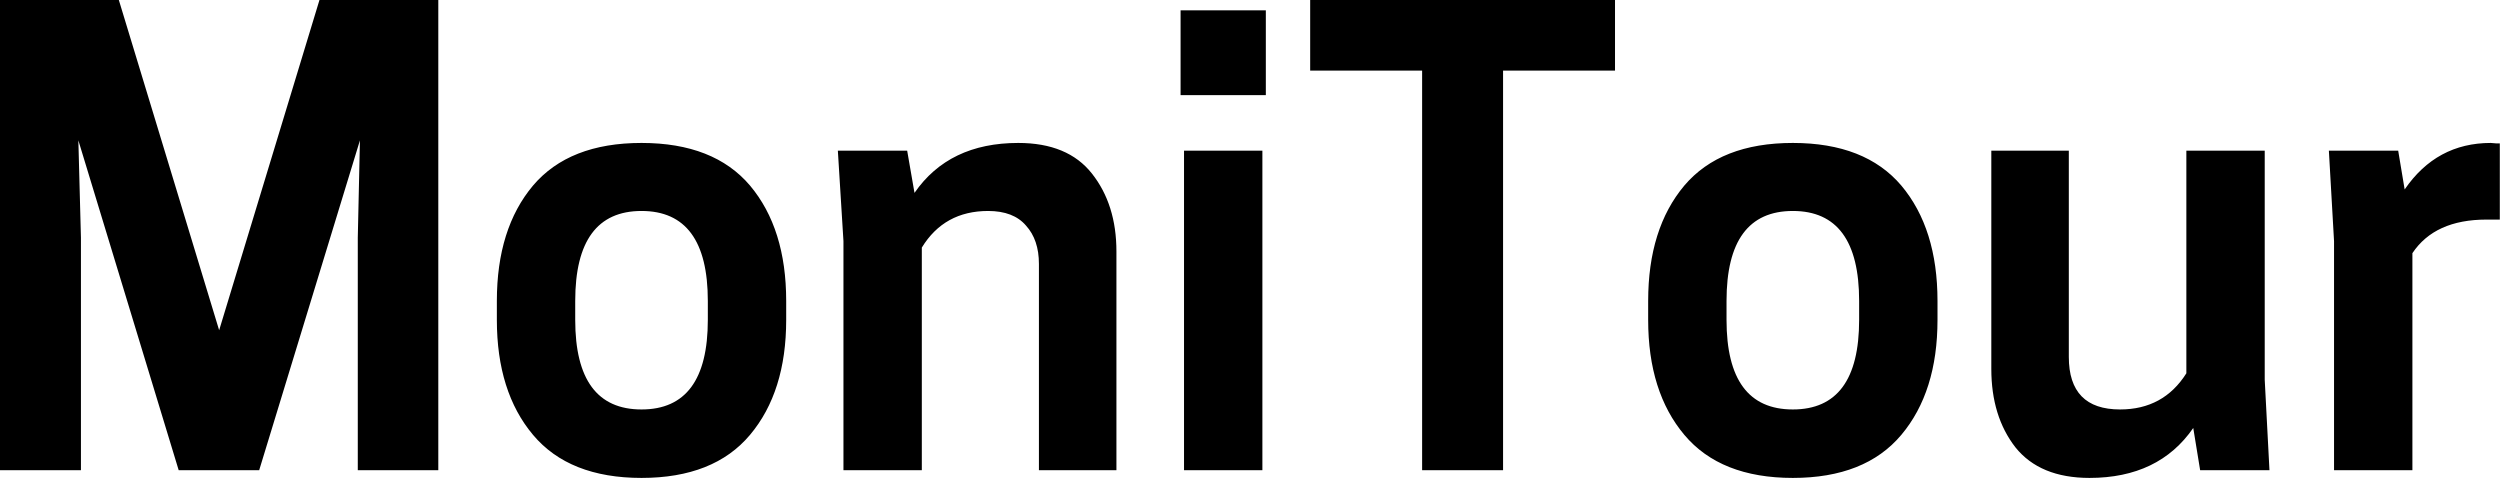 <svg data-v-423bf9ae="" xmlns="http://www.w3.org/2000/svg" viewBox="0 0 313.838 60" class="font"><!----><!----><!----><g data-v-423bf9ae="" id="972ee67c-6a0a-48f2-bbfb-7d41bcb41adf" fill="black" transform="matrix(5.405,0,0,5.405,-4.595,2.27)"><path d="M9.16 5.10L9.21 2.84L6.87 10.50L5.00 10.50L2.67 2.84L2.73 5.10L2.73 10.50L0.85 10.50L0.85-0.42L3.61-0.42L5.94 7.25L8.27-0.42L11.03-0.42L11.03 10.50L9.16 10.50L9.16 5.10ZM18.27 9.68L18.27 9.68L18.27 9.68Q17.43 10.68 15.75 10.68L15.75 10.68L15.75 10.68Q14.07 10.68 13.23 9.68L13.23 9.68L13.23 9.68Q12.39 8.68 12.39 7.01L12.39 7.01L12.39 6.57L12.39 6.57Q12.39 4.89 13.23 3.89L13.23 3.89L13.23 3.89Q14.07 2.90 15.75 2.90L15.75 2.90L15.75 2.90Q17.43 2.90 18.27 3.89L18.27 3.89L18.27 3.89Q19.11 4.89 19.11 6.57L19.11 6.57L19.11 7.01L19.11 7.01Q19.11 8.68 18.27 9.68ZM14.21 7.01L14.21 7.01Q14.21 9.09 15.75 9.09L15.75 9.09L15.75 9.09Q17.29 9.09 17.29 7.01L17.29 7.01L17.29 6.57L17.29 6.57Q17.29 4.48 15.75 4.48L15.75 4.48L15.75 4.48Q14.21 4.48 14.21 6.57L14.21 6.57L14.21 7.01ZM26.78 5.42L26.78 10.50L24.98 10.50L24.98 5.71L24.98 5.71Q24.98 5.15 24.68 4.82L24.68 4.82L24.68 4.82Q24.39 4.48 23.80 4.48L23.80 4.48L23.80 4.48Q22.78 4.48 22.26 5.33L22.26 5.33L22.26 10.50L20.44 10.50L20.44 5.18L20.31 3.08L21.92 3.08L22.09 4.06L22.09 4.06Q22.89 2.90 24.50 2.90L24.50 2.90L24.50 2.90Q25.65 2.90 26.21 3.61L26.21 3.61L26.21 3.61Q26.78 4.33 26.78 5.42L26.78 5.42ZM30.17 10.50L28.35 10.50L28.35 3.08L30.17 3.08L30.17 10.50ZM28.27-0.18L30.25-0.18L30.25 1.79L28.27 1.79L28.27-0.18ZM38.36 1.22L35.76 1.22L35.76 10.50L33.88 10.50L33.88 1.22L31.28 1.22L31.28-0.42L38.36-0.42L38.36 1.22ZM45.01 9.68L45.01 9.68L45.01 9.68Q44.17 10.68 42.49 10.68L42.49 10.68L42.49 10.68Q40.81 10.68 39.97 9.68L39.97 9.68L39.97 9.68Q39.13 8.68 39.13 7.01L39.13 7.01L39.13 6.57L39.13 6.57Q39.13 4.89 39.97 3.89L39.97 3.89L39.97 3.89Q40.81 2.90 42.49 2.90L42.49 2.90L42.49 2.90Q44.17 2.90 45.01 3.89L45.01 3.89L45.01 3.89Q45.85 4.89 45.85 6.57L45.85 6.57L45.85 7.01L45.85 7.01Q45.85 8.68 45.01 9.68ZM40.95 7.01L40.95 7.01Q40.95 9.09 42.49 9.09L42.49 9.09L42.49 9.09Q44.03 9.09 44.03 7.01L44.03 7.01L44.03 6.57L44.03 6.57Q44.03 4.48 42.49 4.48L42.49 4.48L42.49 4.48Q40.95 4.48 40.95 6.57L40.95 6.57L40.95 7.01ZM47.10 8.15L47.10 3.08L48.90 3.08L48.90 7.87L48.90 7.87Q48.90 9.09 50.09 9.09L50.09 9.09L50.09 9.09Q51.10 9.09 51.63 8.25L51.63 8.25L51.63 3.08L53.45 3.08L53.45 8.40L53.56 10.50L51.95 10.50L51.79 9.52L51.79 9.52Q50.99 10.68 49.38 10.68L49.38 10.68L49.38 10.68Q48.23 10.68 47.66 9.97L47.66 9.97L47.66 9.97Q47.10 9.25 47.10 8.15L47.10 8.15ZM58.70 2.90L58.70 2.90L58.70 2.90Q58.74 2.90 58.82 2.91L58.82 2.91L58.82 2.91Q58.90 2.91 58.91 2.91L58.91 2.91L58.91 4.68L58.60 4.68L58.60 4.68Q57.40 4.68 56.88 5.46L56.88 5.46L56.88 10.50L55.06 10.50L55.06 5.18L54.94 3.08L56.55 3.08L56.70 3.98L56.70 3.98Q57.44 2.90 58.70 2.90Z"></path></g><!----><!----></svg>